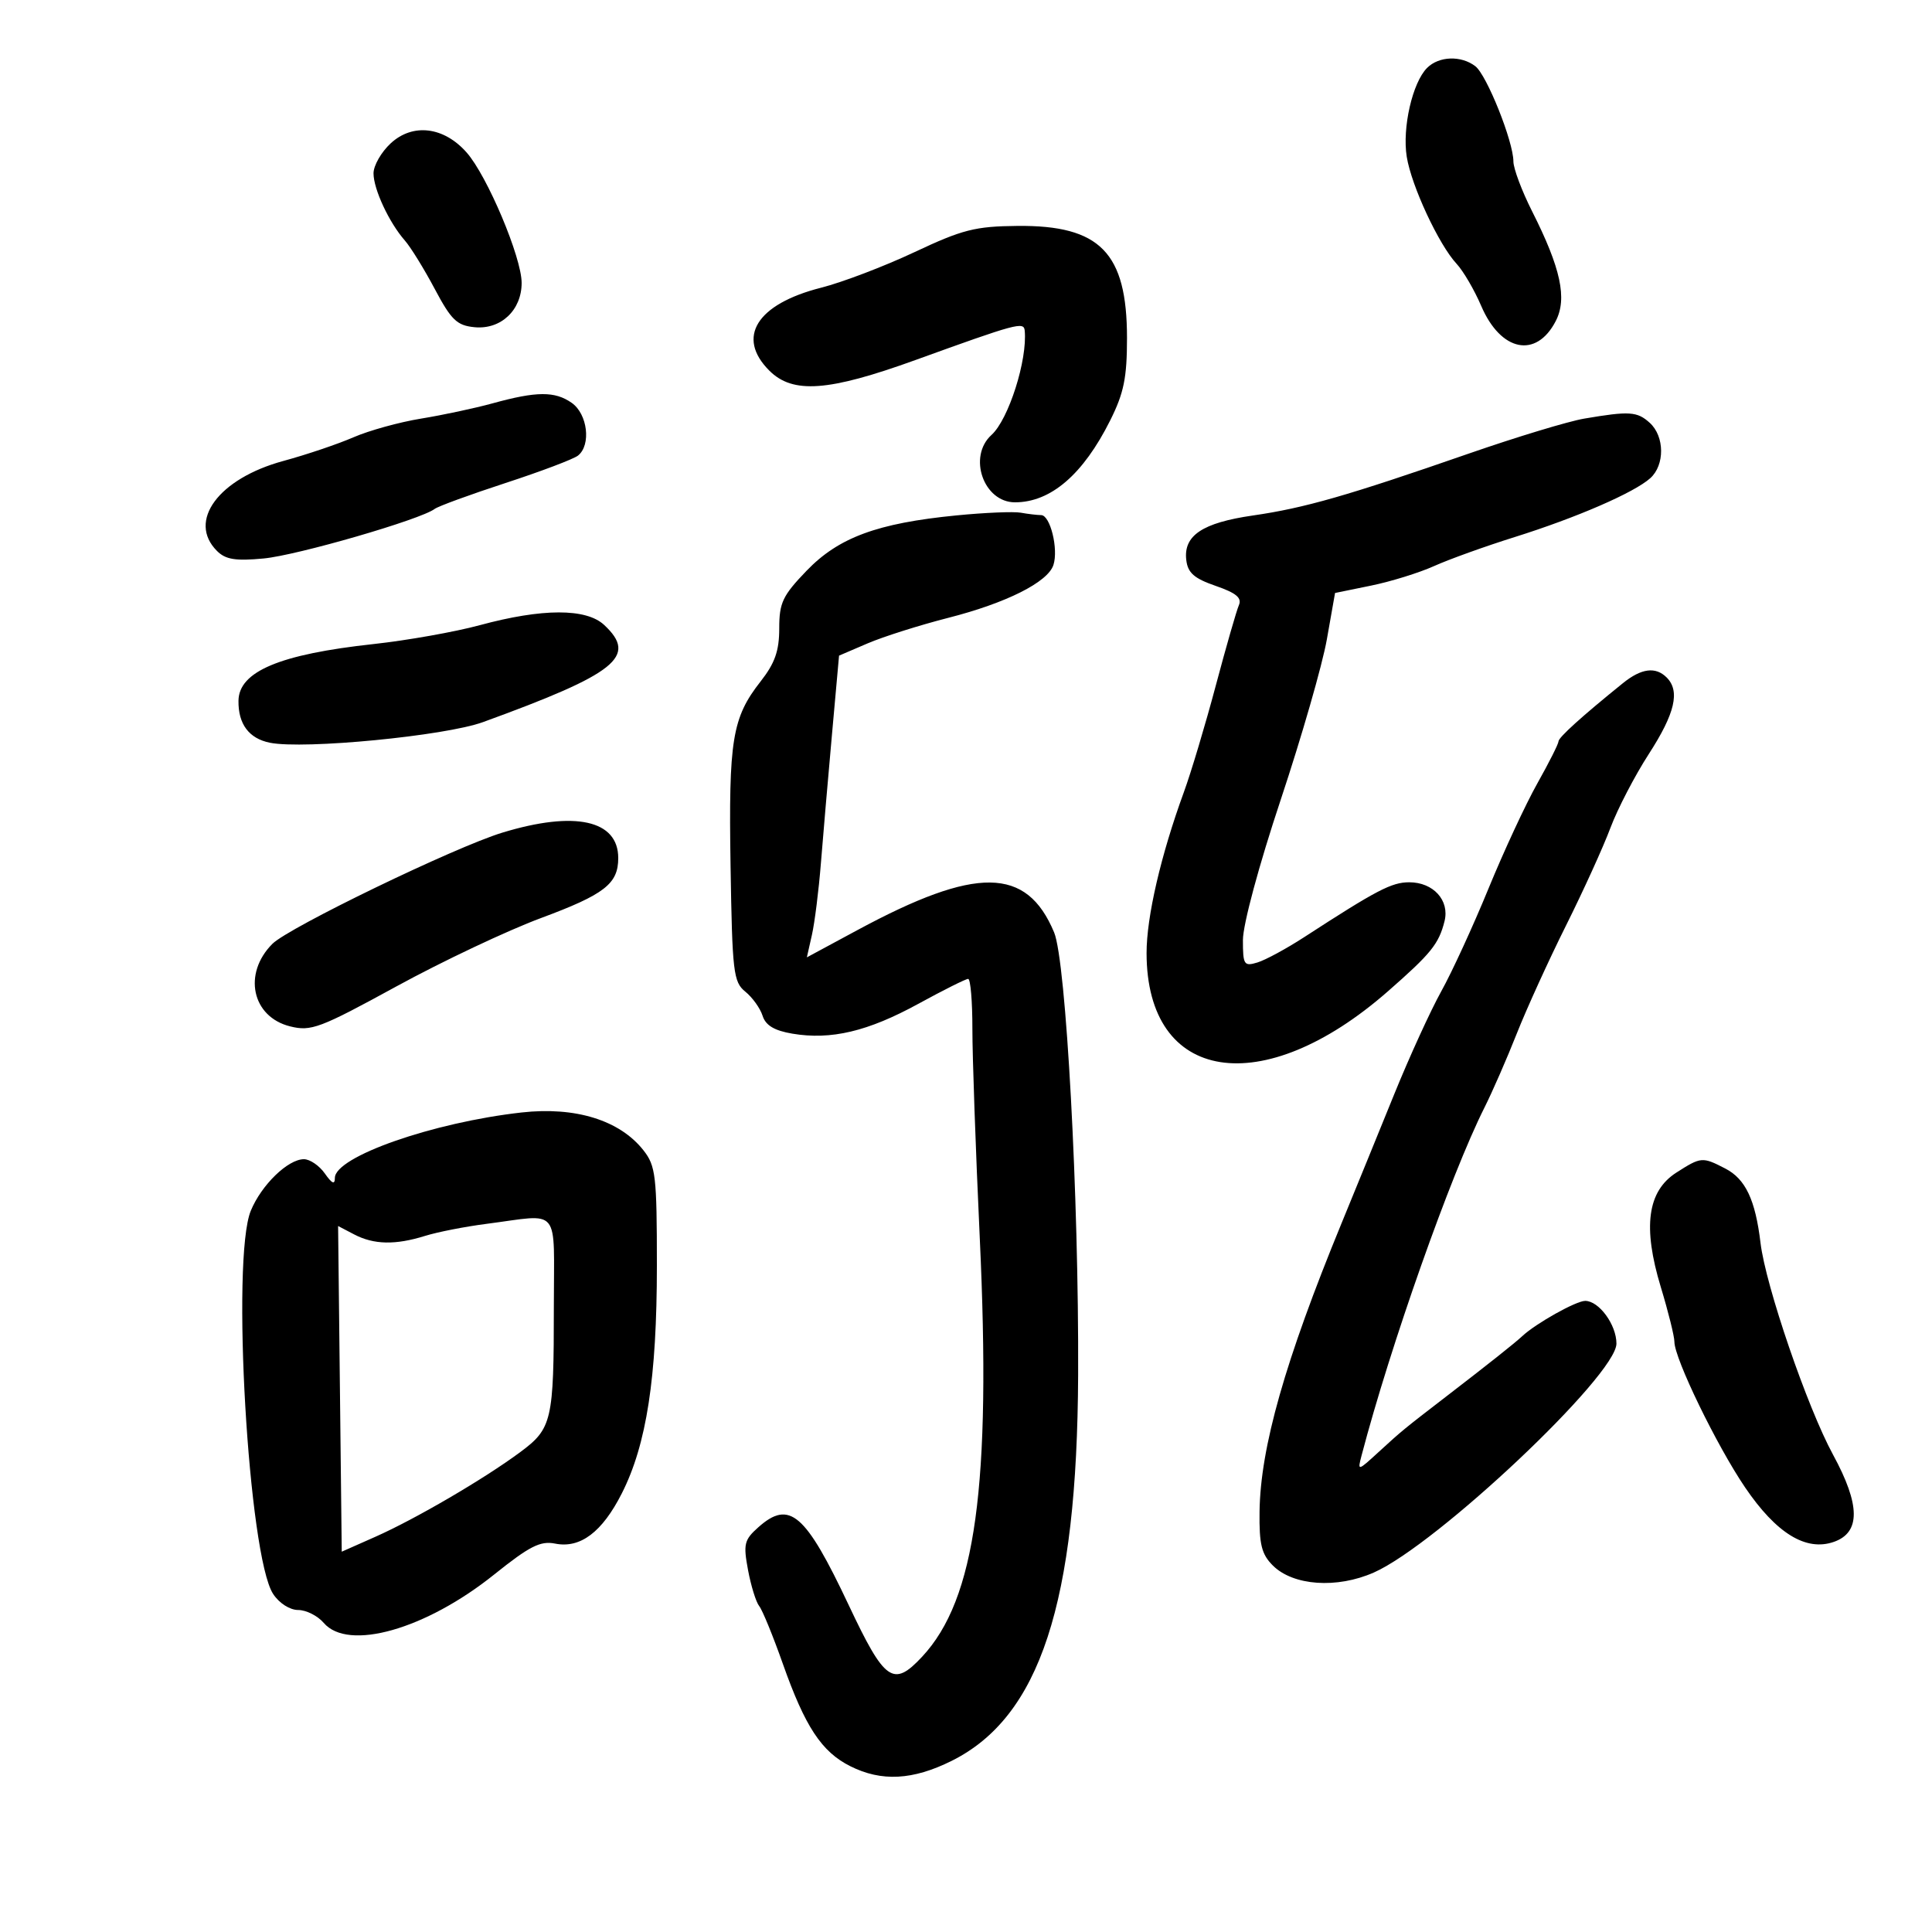 <svg xmlns="http://www.w3.org/2000/svg" width="300" height="300" viewBox="0 0 300 300" version="1.1">
	<path d="M 221.598 10.545 C 219.329 12.814, 217.719 19.841, 218.438 24.337 C 219.160 28.854, 223.419 37.999, 226.180 40.963 C 227.217 42.076, 228.937 45.021, 230.003 47.507 C 233.042 54.597, 238.544 55.717, 241.571 49.862 C 243.381 46.362, 242.368 41.654, 237.901 32.804 C 236.305 29.643, 235 26.161, 235 25.066 C 235 21.985, 230.865 11.644, 229.089 10.282 C 226.878 8.587, 223.435 8.708, 221.598 10.545 M 60.664 22.260 C 59.199 23.618, 58 25.713, 58 26.914 C 58 29.377, 60.421 34.567, 62.871 37.354 C 63.767 38.374, 65.850 41.749, 67.500 44.854 C 70.079 49.707, 70.948 50.543, 73.691 50.809 C 77.773 51.204, 81 48.167, 81 43.930 C 81 39.971, 75.667 27.321, 72.464 23.686 C 68.924 19.666, 64.093 19.083, 60.664 22.260 M 142 39.152 C 137.325 41.351, 130.800 43.837, 127.500 44.675 C 117.496 47.216, 114.276 52.367, 119.455 57.545 C 123.108 61.199, 128.626 60.799, 142.167 55.899 C 157.859 50.220, 158.978 49.917, 159.115 51.320 C 159.560 55.874, 156.616 65.133, 153.959 67.537 C 150.248 70.896, 152.724 78, 157.606 78 C 163.164 78, 168.190 73.677, 172.390 65.283 C 174.515 61.035, 175 58.658, 175 52.484 C 175 39.235, 170.821 34.956, 158 35.080 C 151.416 35.143, 149.462 35.640, 142 39.152 M 76.500 62.627 C 73.750 63.385, 68.746 64.453, 65.381 65.001 C 62.016 65.548, 57.291 66.855, 54.881 67.904 C 52.471 68.953, 47.575 70.606, 44 71.577 C 33.931 74.313, 29.060 80.917, 33.693 85.550 C 35.027 86.884, 36.563 87.132, 40.943 86.719 C 46.163 86.227, 65.310 80.679, 67.500 79.023 C 68.050 78.608, 73 76.797, 78.500 75 C 84 73.203, 89.063 71.288, 89.750 70.744 C 91.818 69.108, 91.246 64.285, 88.777 62.557 C 86.166 60.727, 83.331 60.743, 76.500 62.627 M 246 65.001 C 243.525 65.422, 235.425 67.877, 228 70.457 C 209.220 76.981, 202.574 78.886, 194.552 80.045 C 186.718 81.177, 183.760 83.150, 184.203 86.948 C 184.436 88.952, 185.416 89.817, 188.770 90.976 C 191.956 92.077, 192.871 92.839, 192.372 93.976 C 192.004 94.814, 190.388 100.439, 188.781 106.475 C 187.174 112.512, 184.950 119.937, 183.840 122.975 C 180.257 132.775, 178.034 142.365, 178.039 148 C 178.057 168.143, 196.032 170.996, 215.500 153.944 C 222.225 148.054, 223.420 146.574, 224.307 143.037 C 225.116 139.808, 222.567 137, 218.825 137 C 216.089 137, 213.791 138.201, 202.500 145.529 C 199.750 147.314, 196.488 149.080, 195.250 149.454 C 193.168 150.084, 193 149.824, 193 145.974 C 193 143.567, 195.478 134.370, 198.878 124.156 C 202.112 114.445, 205.330 103.255, 206.032 99.289 L 207.306 92.078 212.903 90.932 C 215.981 90.302, 220.385 88.936, 222.688 87.896 C 224.991 86.857, 230.616 84.833, 235.188 83.399 C 244.808 80.380, 253.738 76.504, 256.250 74.256 C 258.529 72.216, 258.489 67.752, 256.171 65.655 C 254.214 63.884, 253.018 63.807, 246 65.001 M 148.500 80.034 C 136.232 81.240, 130.215 83.462, 125.250 88.620 C 121.522 92.493, 121 93.593, 121 97.576 C 121 101.066, 120.331 102.972, 118.109 105.809 C 113.684 111.459, 113.128 114.867, 113.440 134.430 C 113.704 150.988, 113.879 152.484, 115.734 153.985 C 116.838 154.880, 118.044 156.563, 118.413 157.725 C 118.888 159.224, 120.234 160.033, 123.042 160.507 C 129.032 161.519, 134.757 160.163, 142.585 155.878 C 146.482 153.745, 149.970 152, 150.335 152 C 150.701 152, 150.996 155.488, 150.992 159.750 C 150.987 164.012, 151.502 178.621, 152.137 192.212 C 153.933 230.680, 151.504 248.337, 143.191 257.250 C 138.711 262.053, 137.393 261.128, 131.792 249.250 C 125.057 234.967, 122.590 232.844, 117.744 237.161 C 115.559 239.107, 115.401 239.767, 116.156 243.804 C 116.616 246.270, 117.397 248.785, 117.890 249.393 C 118.383 250.002, 120.033 254.030, 121.556 258.344 C 125.008 268.119, 127.570 272.013, 132.020 274.248 C 136.876 276.688, 141.738 276.433, 147.782 273.421 C 161.476 266.597, 167.257 248.951, 167.412 213.500 C 167.533 185.903, 165.543 149.235, 163.682 144.782 C 159.412 134.563, 151.602 134.471, 133.141 144.424 L 125.288 148.658 126.073 145.177 C 126.505 143.263, 127.131 138.277, 127.464 134.098 C 127.798 129.919, 128.569 120.944, 129.179 114.153 L 130.287 101.806 134.726 99.903 C 137.167 98.857, 142.799 97.073, 147.242 95.938 C 156.272 93.633, 162.713 90.395, 163.576 87.728 C 164.376 85.254, 163.084 80.003, 161.671 79.986 C 161.027 79.979, 159.600 79.809, 158.500 79.610 C 157.400 79.410, 152.900 79.601, 148.500 80.034 M 74.500 97.078 C 70.650 98.121, 63.225 99.440, 58 100.009 C 43.441 101.595, 37.093 104.261, 37.031 108.816 C 36.982 112.438, 38.665 114.683, 41.917 115.333 C 47.219 116.394, 69.102 114.274, 75 112.129 C 95.764 104.575, 99.061 101.930, 93.811 97.039 C 91.015 94.434, 84.206 94.447, 74.500 97.078 M 252 106.086 C 245.610 111.246, 242 114.512, 242 115.131 C 242 115.503, 240.521 118.439, 238.713 121.654 C 236.904 124.869, 233.489 132.225, 231.122 138 C 228.756 143.775, 225.458 150.948, 223.793 153.941 C 222.129 156.934, 218.839 164.134, 216.482 169.941 C 214.125 175.748, 210.440 184.775, 208.293 190 C 199.537 211.310, 195.714 224.763, 195.582 234.724 C 195.515 239.816, 195.889 241.335, 197.638 243.084 C 200.800 246.244, 207.592 246.717, 213.334 244.177 C 223.125 239.845, 251 213.542, 251 208.634 C 251 205.703, 248.290 202, 246.146 202 C 244.739 202, 238.495 205.496, 236.389 207.463 C 235.221 208.553, 231.188 211.754, 224.500 216.899 C 217.984 221.912, 217.645 222.190, 214.135 225.412 C 210.807 228.466, 210.777 228.473, 211.426 226 C 215.906 208.919, 225.260 182.433, 230.498 172 C 231.741 169.525, 234.002 164.350, 235.522 160.500 C 237.043 156.650, 240.485 149.095, 243.172 143.711 C 245.859 138.328, 248.959 131.512, 250.061 128.566 C 251.164 125.619, 253.851 120.446, 256.033 117.070 C 260.103 110.773, 260.910 107.310, 258.800 105.200 C 257.080 103.480, 254.869 103.768, 252 106.086 M 78 129.293 C 70.641 131.537, 44.848 144.009, 42.302 146.555 C 37.672 151.185, 39.116 157.904, 45.058 159.377 C 48.306 160.182, 49.660 159.673, 61.560 153.165 C 68.690 149.266, 78.794 144.489, 84.012 142.551 C 93.882 138.883, 96 137.238, 96 133.237 C 96 127.334, 89.267 125.858, 78 129.293 M 81 172.744 C 67.206 174.289, 52 179.618, 52 182.907 C 52 183.998, 51.548 183.799, 50.443 182.223 C 49.587 181, 48.125 180.001, 47.193 180.001 C 44.710 180.003, 40.602 183.987, 38.945 188 C 35.879 195.425, 38.572 241.645, 42.411 247.505 C 43.354 248.944, 45.001 250, 46.301 250 C 47.541 250, 49.326 250.900, 50.268 252 C 54.067 256.436, 66.102 253.018, 76.751 244.479 C 82.232 240.084, 83.911 239.232, 86.197 239.689 C 90.110 240.472, 93.502 237.917, 96.559 231.883 C 100.401 224.301, 102 213.918, 102 196.547 C 102 182.569, 101.822 181.044, 99.912 178.615 C 96.240 173.948, 89.351 171.809, 81 172.744 M 260.301 182.082 C 255.805 184.963, 255.052 190.520, 257.892 199.870 C 259.051 203.687, 260 207.503, 260 208.350 C 260 210.942, 266.566 224.471, 270.974 230.962 C 275.825 238.105, 280.434 240.933, 284.759 239.422 C 288.924 237.966, 288.884 233.690, 284.632 225.882 C 280.642 218.557, 274.165 199.640, 273.372 193 C 272.573 186.308, 271.042 183.073, 267.909 181.453 C 264.340 179.607, 264.140 179.624, 260.301 182.082 M 75.500 190.045 C 72.200 190.470, 67.928 191.308, 66.007 191.908 C 61.402 193.347, 58.056 193.278, 55 191.682 L 52.500 190.376 52.783 215.661 L 53.066 240.946 58.283 238.633 C 64.519 235.868, 75.157 229.653, 80.762 225.500 C 85.725 221.822, 86 220.636, 86 202.875 C 86 187.035, 87.229 188.537, 75.500 190.045" stroke="none" fill="black" fill-rule="evenodd"/>
</svg>
